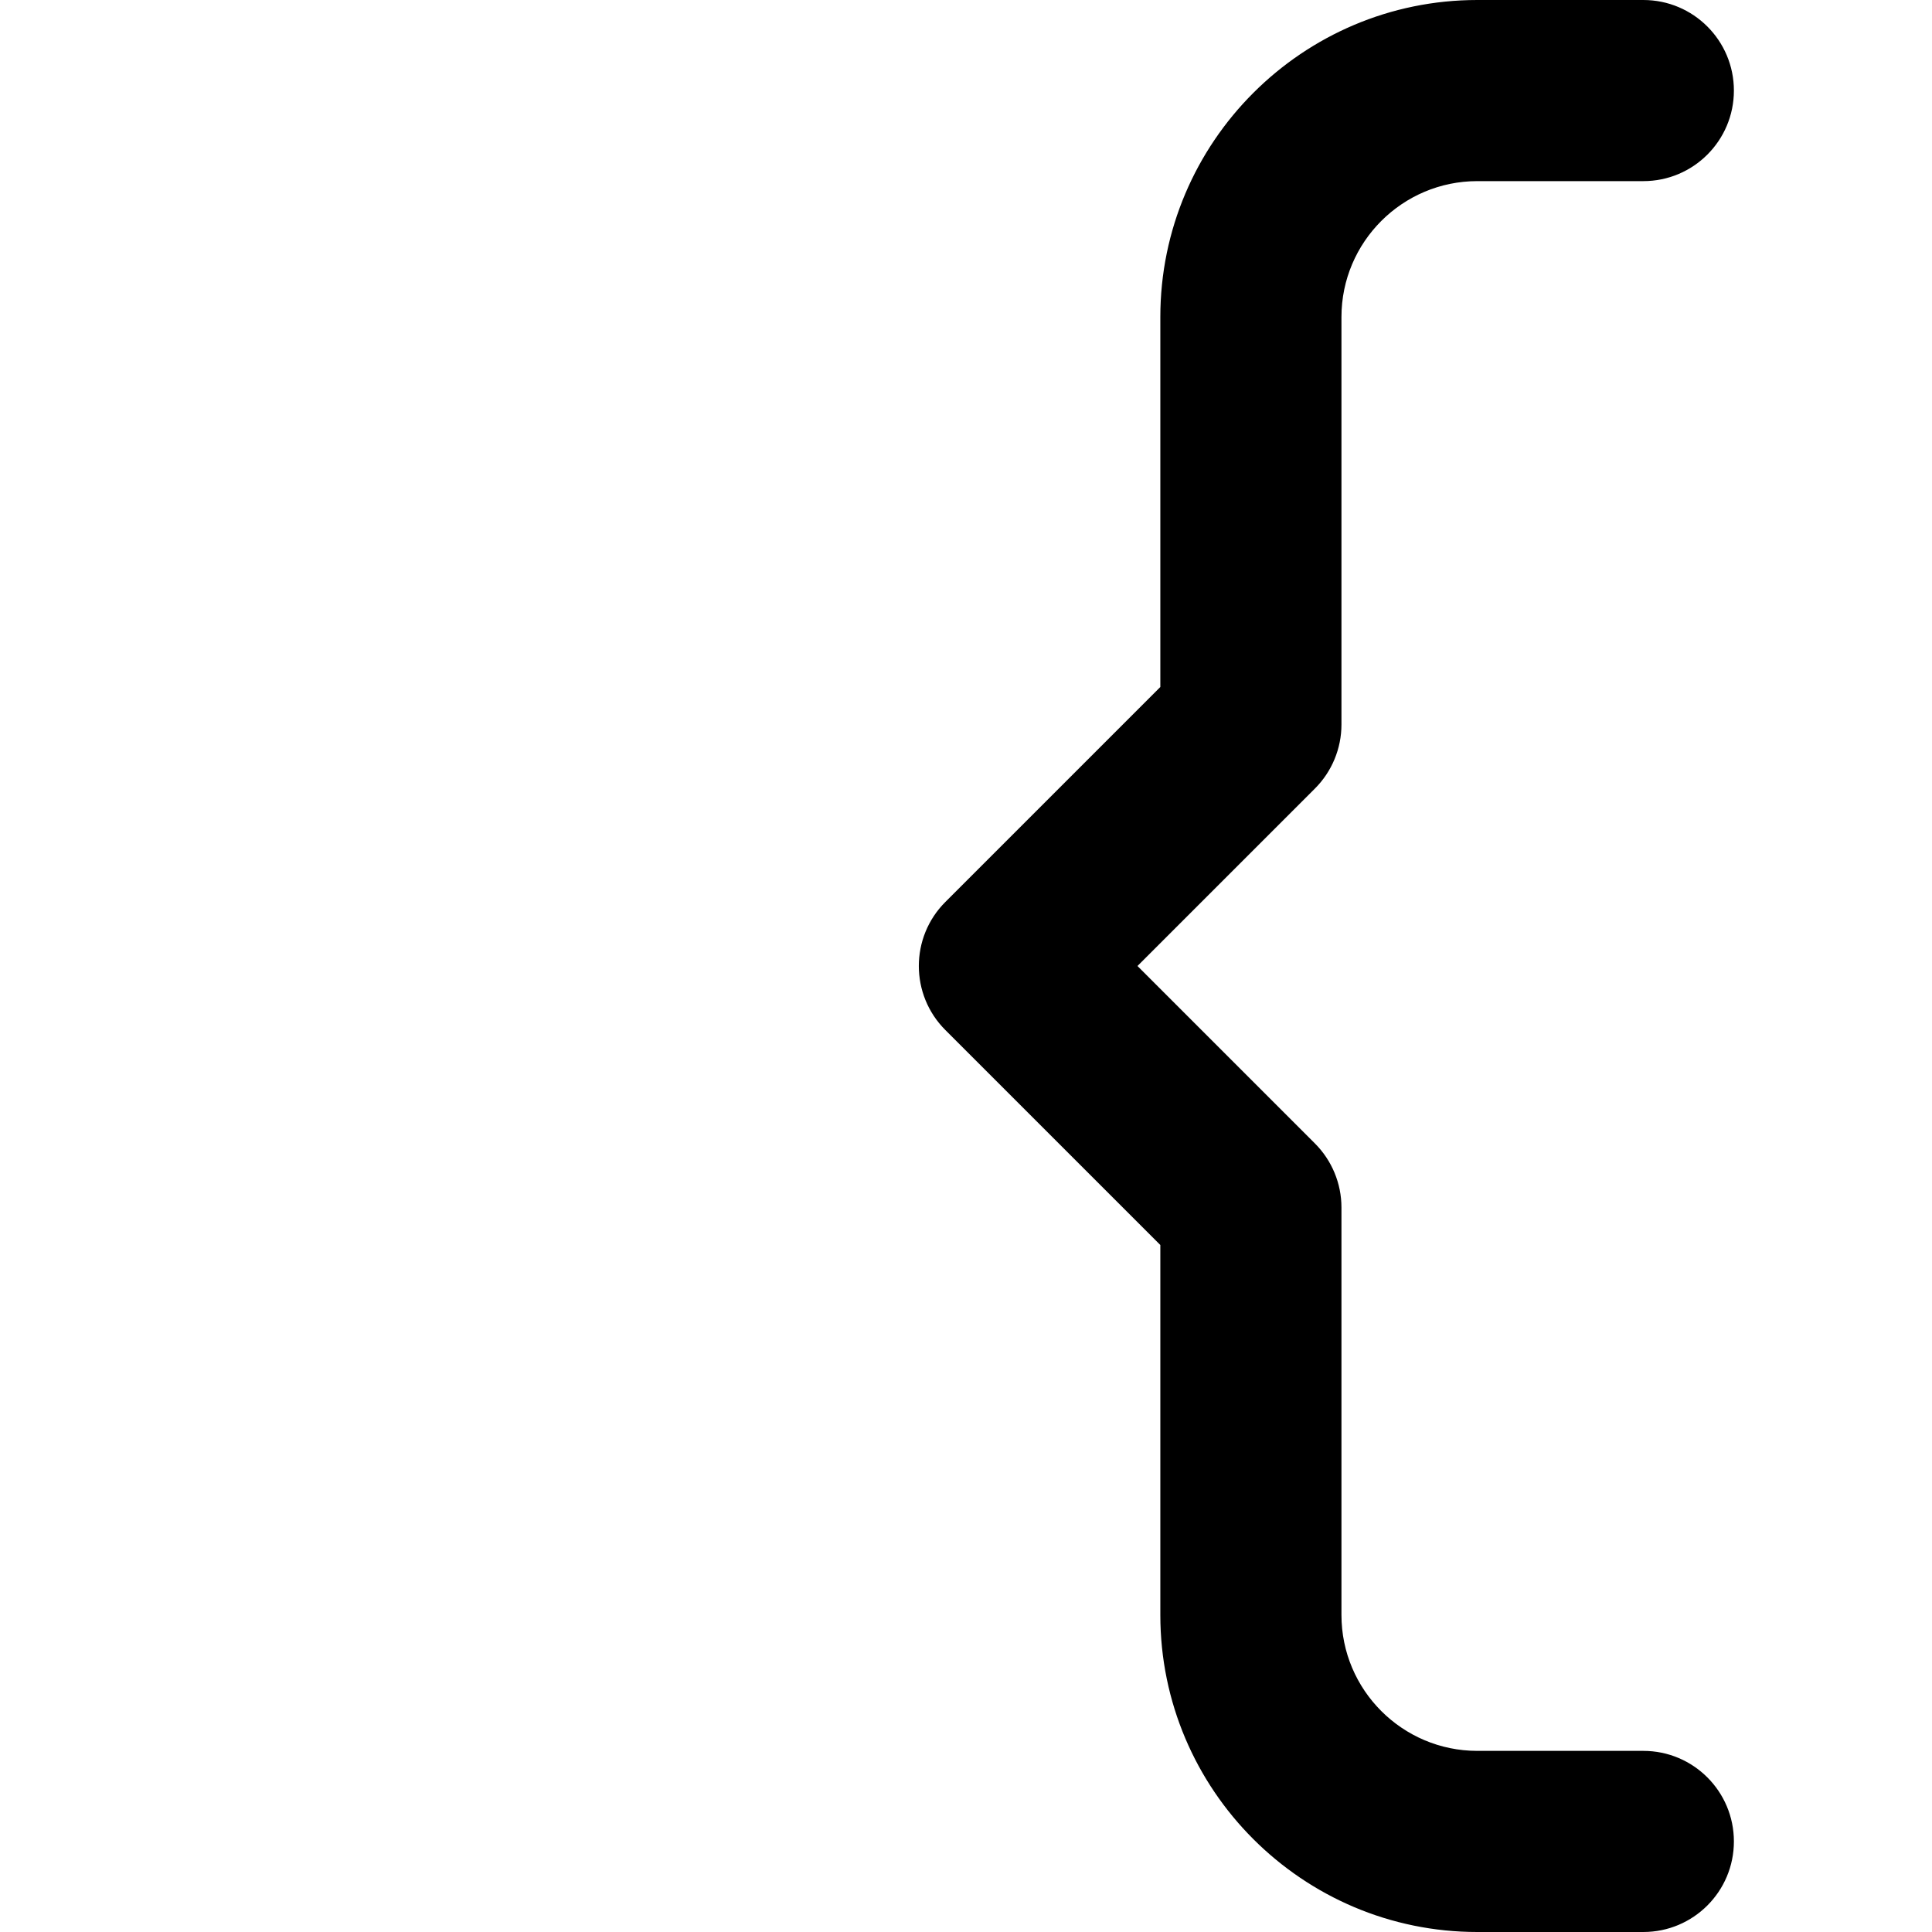 <svg id="Layer" enable-background="new 0 0 512 512" height="25" viewBox="0 0 25 512" width="25" xmlns="http://www.w3.org/2000/svg"><g fill="#black"><path d="m364 512h-44c-13.255 0-24-10.745-24-24s10.745-24 24-24h44c19.851 0 36-16.149 36-36v-108c0-6.365 2.529-12.47 7.029-16.971l47.03-47.029-47.029-47.029c-4.501-4.501-7.03-10.606-7.03-16.971v-108c0-19.851-16.149-36-36-36h-44c-13.255 0-24-10.745-24-24s10.745-24 24-24h44c46.318 0 84 37.683 84 84v98.059l56.971 56.971c9.373 9.373 9.373 24.568 0 33.941l-56.971 56.97v98.059c0 46.317-37.682 84-84 84z"/><path d="m192 512h-44c-46.318 0-84-37.683-84-84v-98.059l-56.971-56.97c-9.373-9.373-9.373-24.568 0-33.941l56.971-56.971v-98.059c0-46.317 37.682-84 84-84h44c13.255 0 24 10.745 24 24s-10.745 24-24 24h-44c-19.851 0-36 16.149-36 36v108c0 6.365-2.529 12.47-7.029 16.971l-47.03 47.029 47.029 47.029c4.501 4.501 7.03 10.606 7.03 16.971v108c0 19.851 16.149 36 36 36h44c13.255 0 24 10.745 24 24s-10.745 24-24 24z"/></g></svg>
